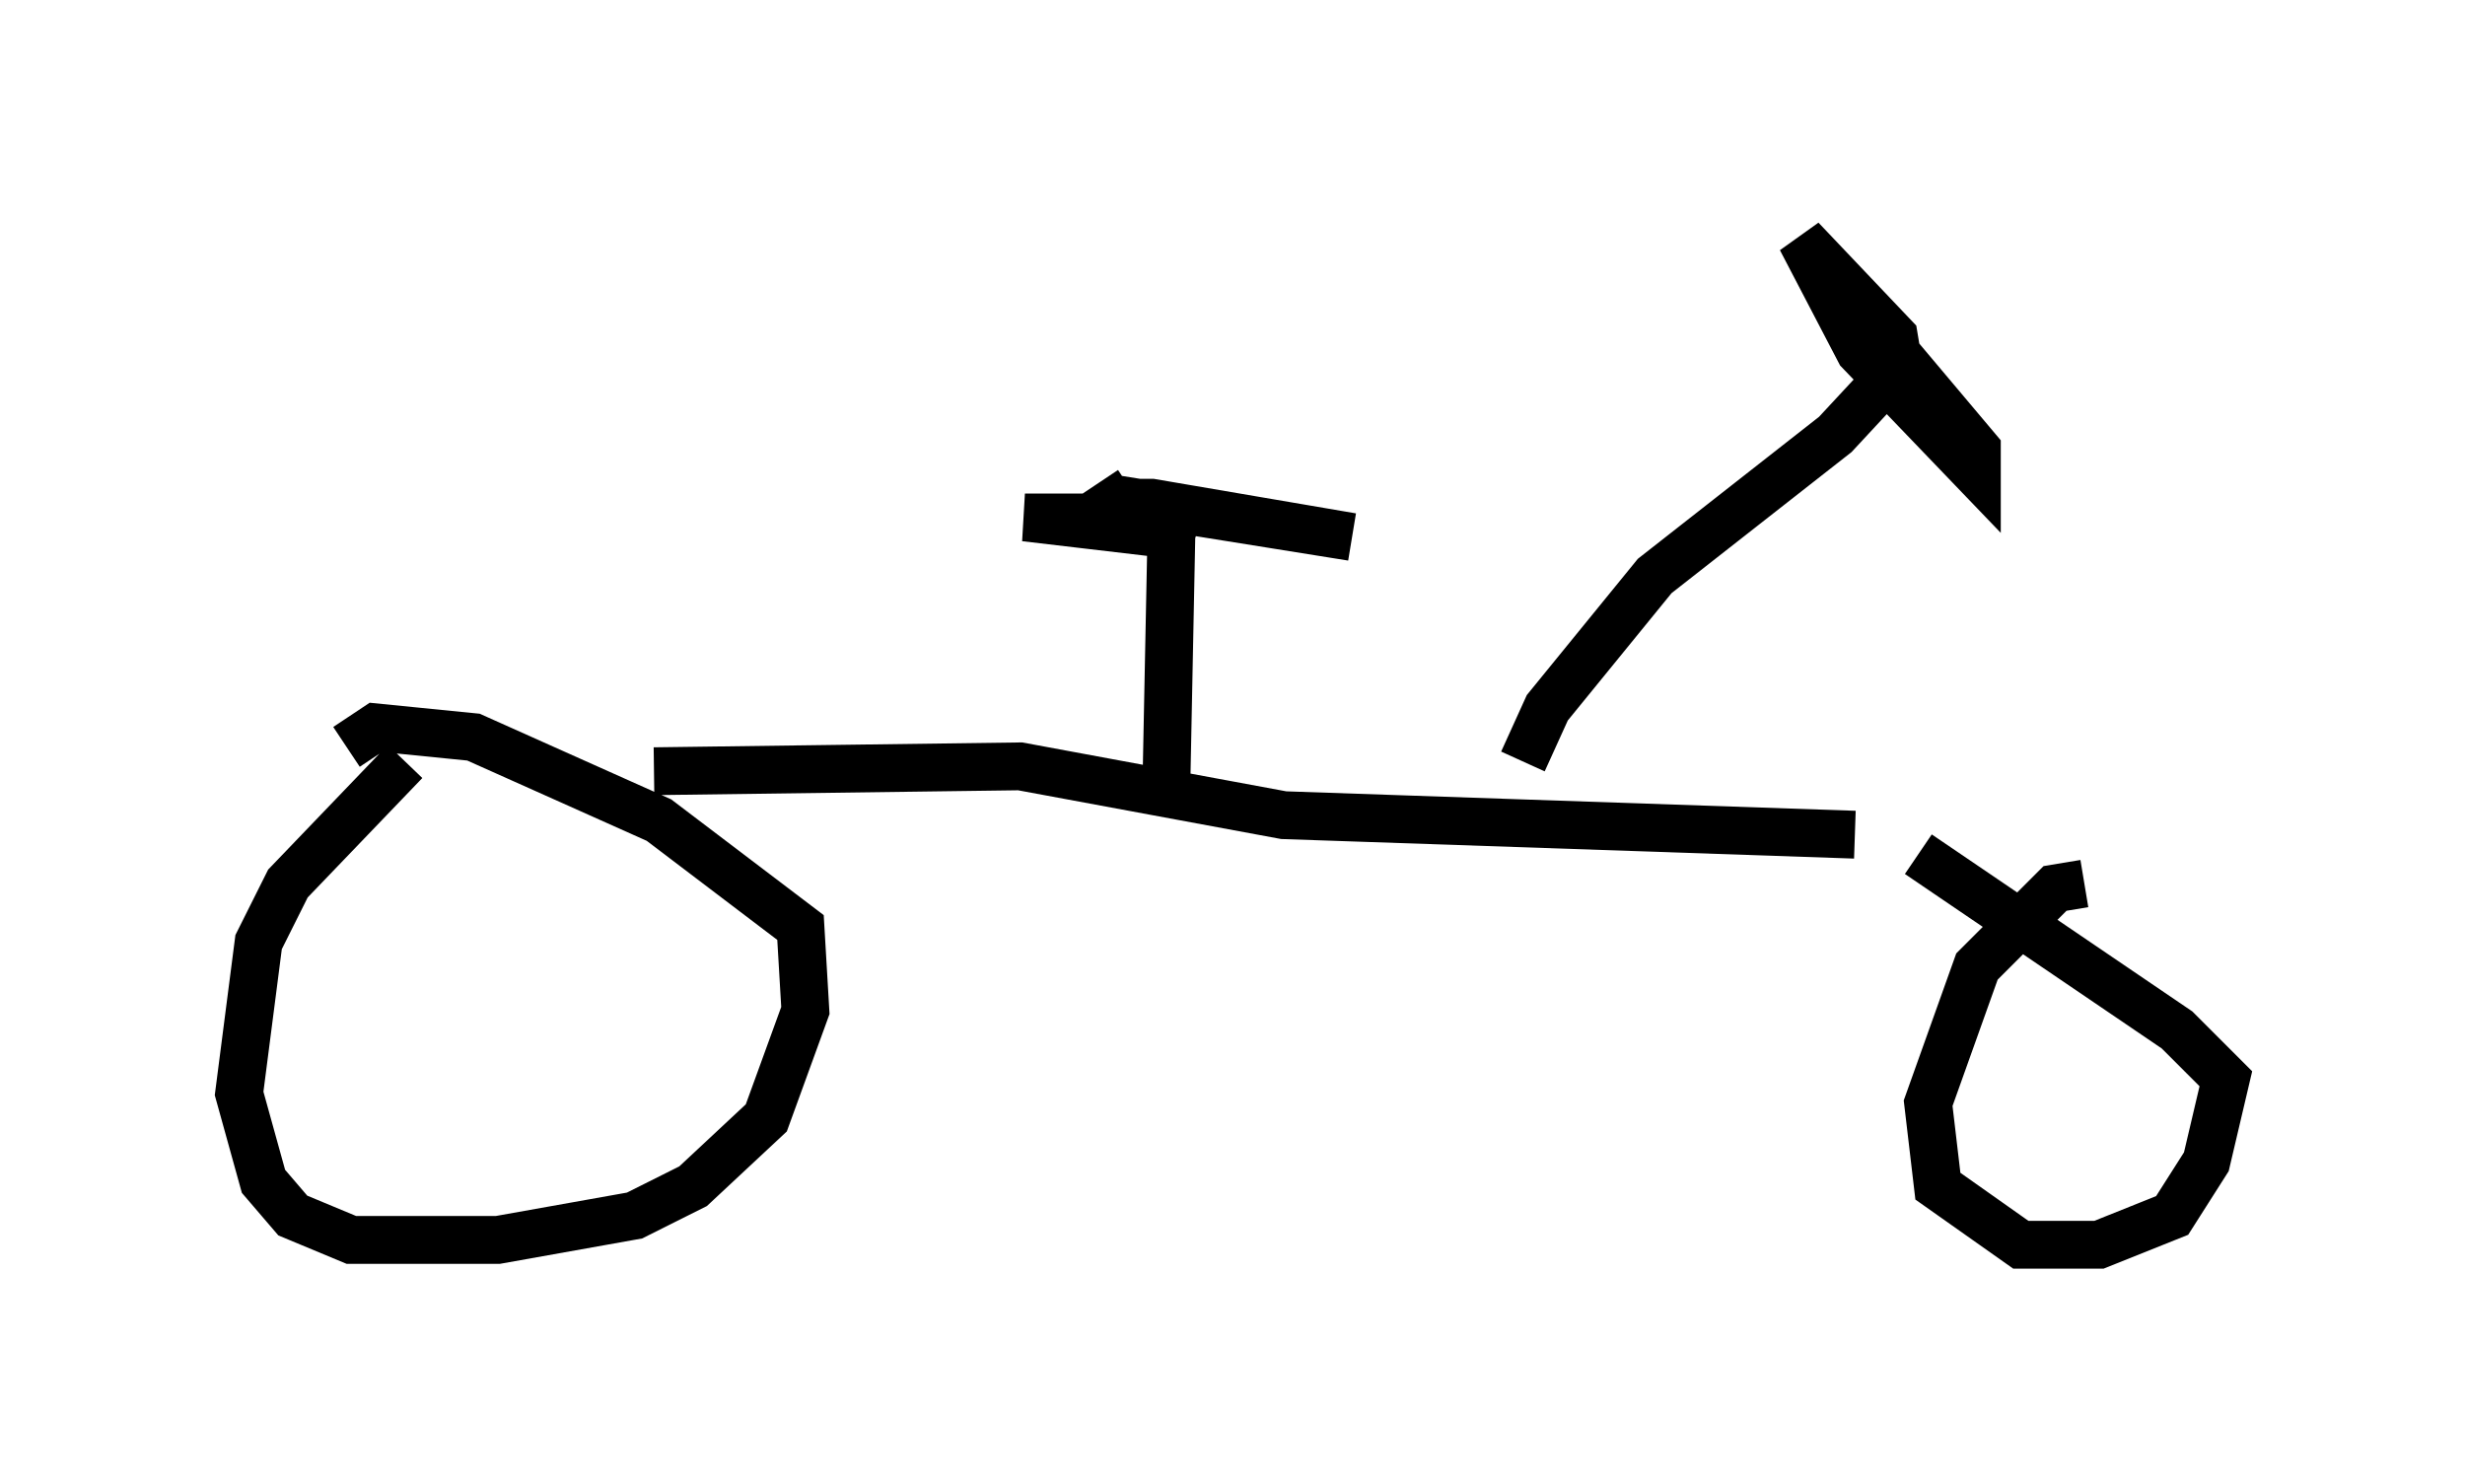<?xml version="1.0" encoding="utf-8" ?>
<svg baseProfile="full" height="31.029" version="1.1" width="51.548" xmlns="http://www.w3.org/2000/svg" xmlns:ev="http://www.w3.org/2001/xml-events" xmlns:xlink="http://www.w3.org/1999/xlink"><defs /><rect fill="white" height="31.029" width="51.548" x="0" y="0" /><path d="M9.696, 15.413 m-1.225, 0.51 l-2.45, 2.552 -0.613, 1.225 l-0.408, 3.165 0.51, 1.838 l0.613, 0.715 1.225, 0.51 l3.063, 0.0 2.858, -0.51 l1.225, -0.613 1.531, -1.429 l0.817, -2.246 -0.102, -1.735 l-2.96, -2.246 -3.879, -1.735 l-2.042, -0.204 -0.613, 0.408 m36.342, 2.858 l-0.613, 0.102 -1.633, 1.633 l-1.021, 2.858 0.204, 1.735 l1.735, 1.225 1.633, 0.0 l1.531, -0.613 0.715, -1.123 l0.408, -1.735 -1.021, -1.021 l-5.41, -3.675 m-26.44, -1.735 l7.656, -0.102 5.513, 1.021 l11.944, 0.408 m-6.942, -1.531 l0.51, -1.123 2.246, -2.756 l3.777, -2.96 1.327, -1.429 l-0.102, -0.613 -1.94, -2.042 l1.225, 2.348 2.45, 2.552 l0.0, -0.51 -3.267, -3.879 l0.51, 1.021 m-14.19, 9.8 l0.102, -5.104 -0.51, -0.408 l-2.552, 0.0 3.471, 0.408 l-1.327, -0.715 0.51, 0.0 l4.185, 0.715 -5.104, -0.817 l-0.204, -0.306 " fill="none" stroke="black" stroke-width="1" /></svg>